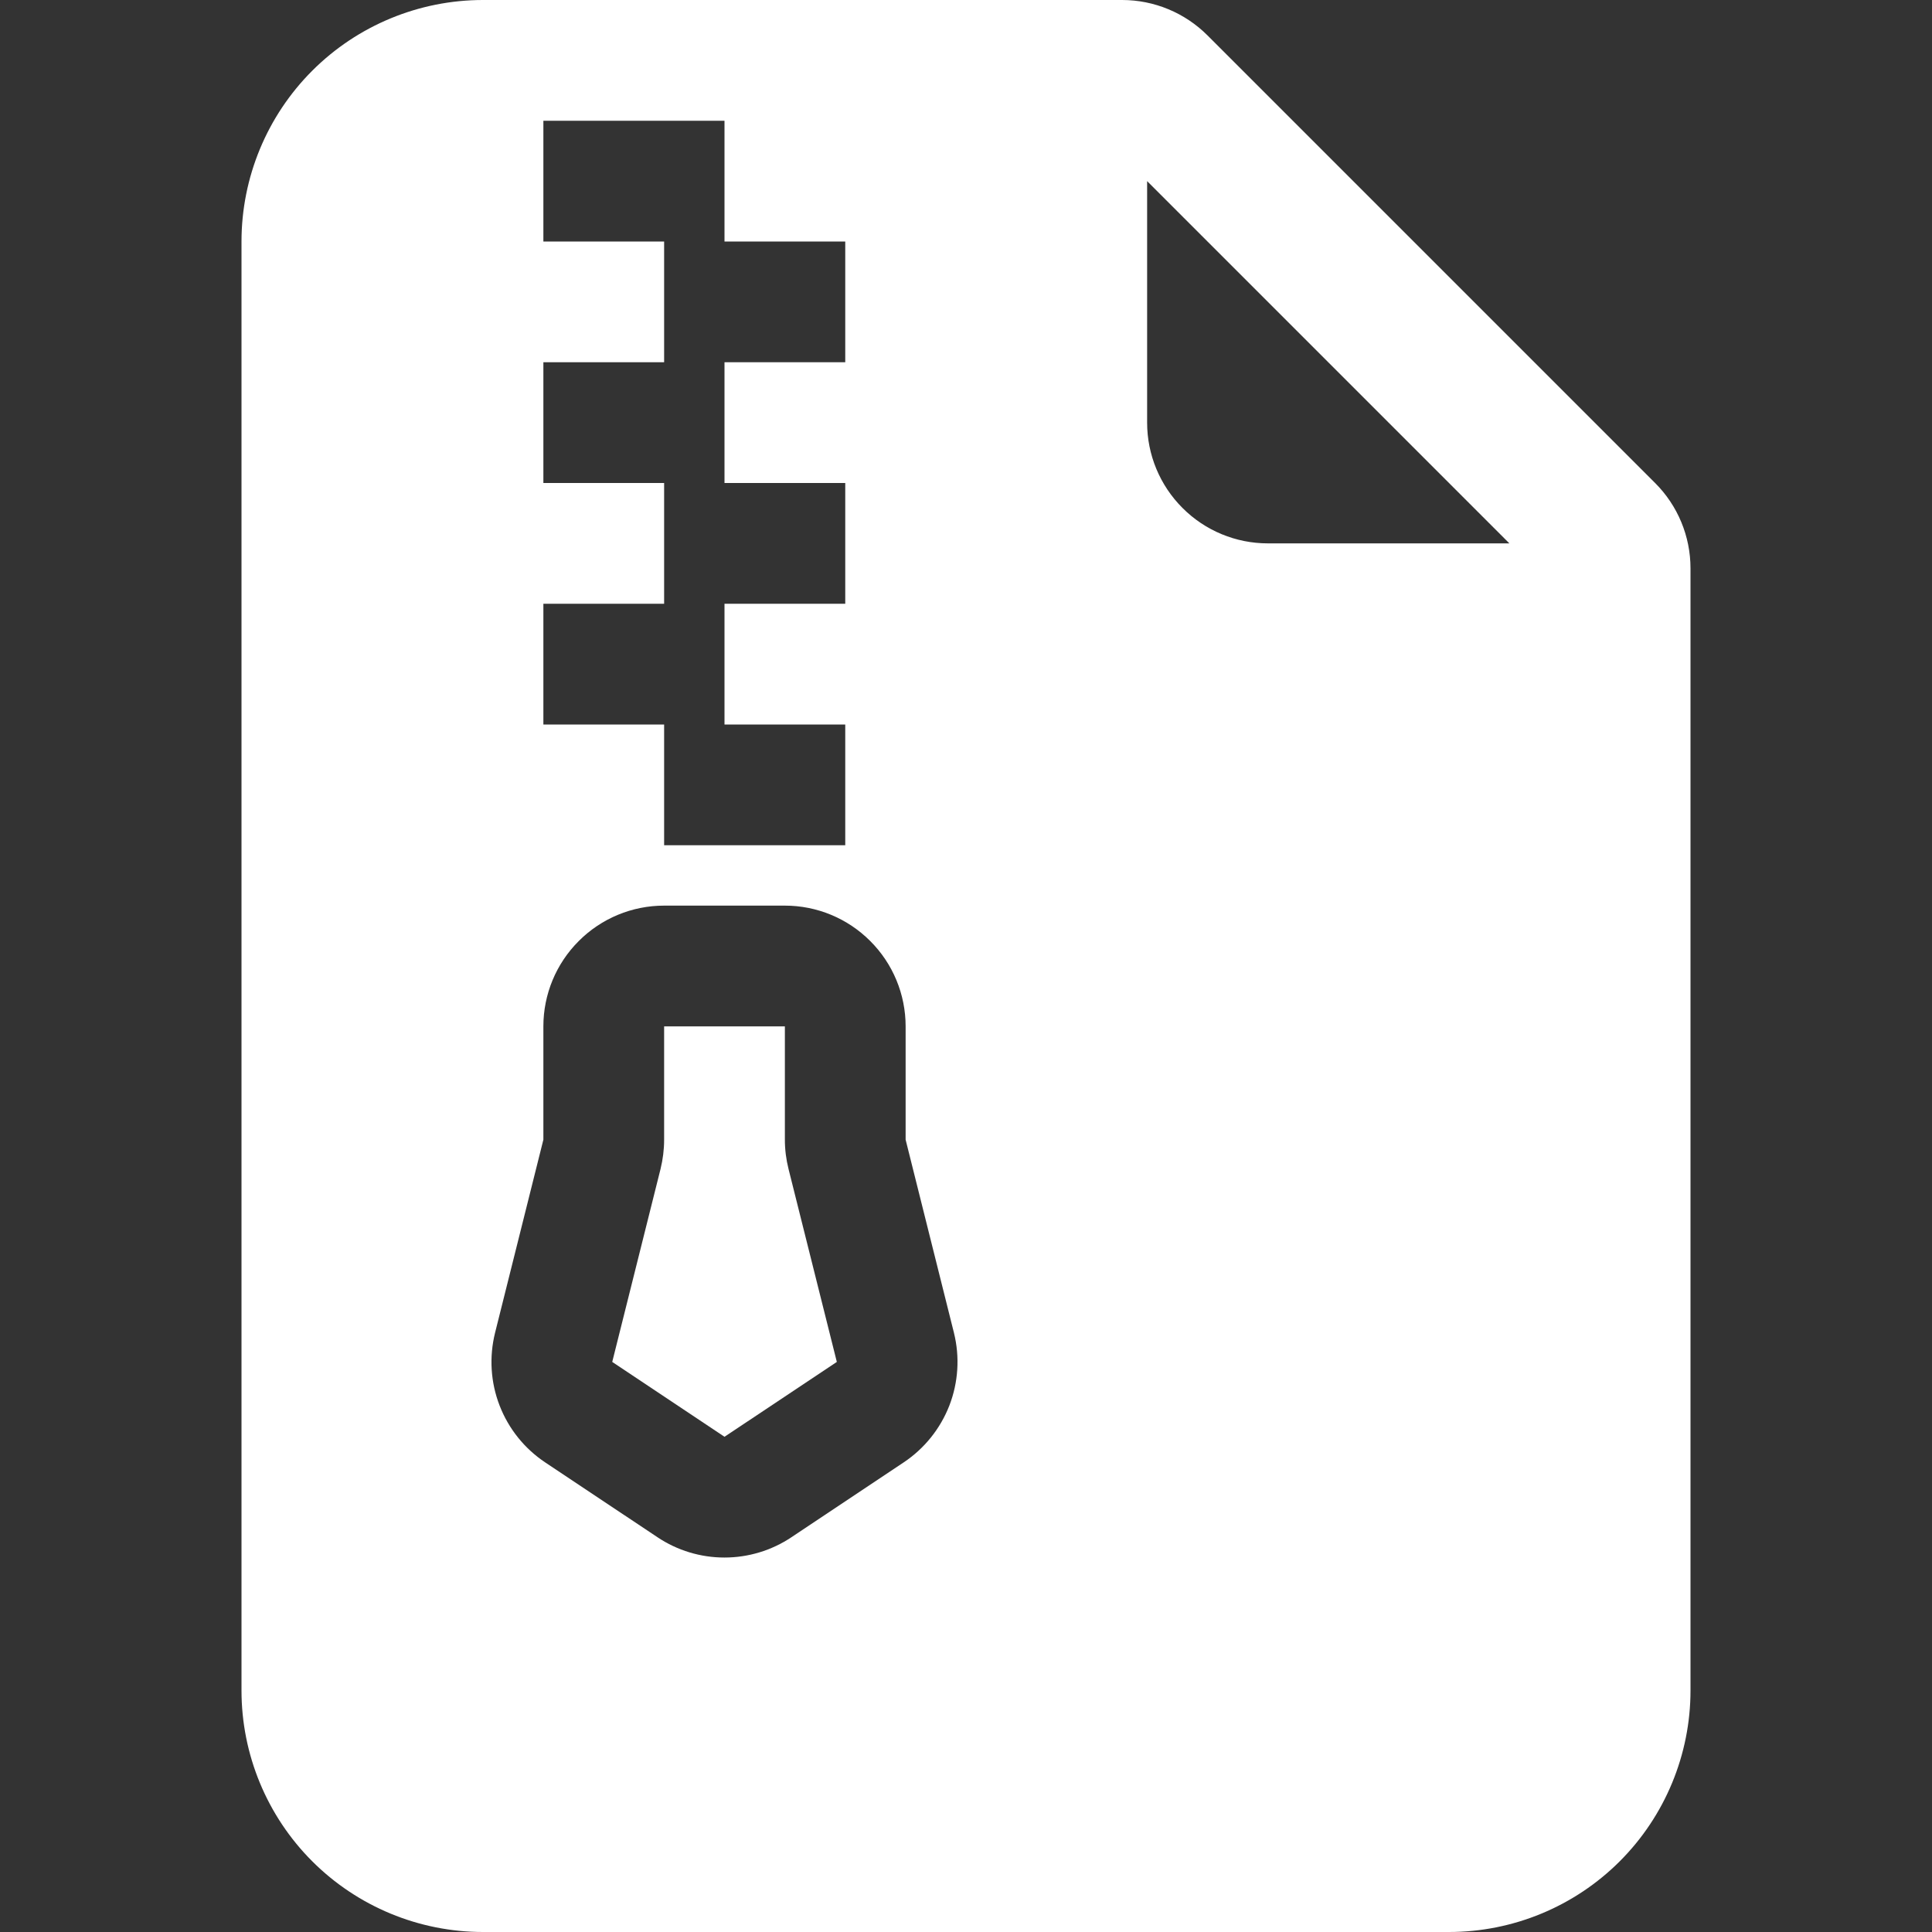 <svg width="28" height="28" viewBox="0 0 28 28" fill="none" xmlns="http://www.w3.org/2000/svg">
<rect x="0" y="0" width="28" height="28" fill="#333333" stroke="none"/>
<g clip-path="url(#clip0_325_166)">
<path d="M9.625 16.517V14.875H11.375V16.517C11.375 16.66 11.393 16.803 11.428 16.942L12.128 19.738L10.5 20.823L8.873 19.738L9.573 16.942C9.607 16.803 9.625 16.66 9.625 16.517V16.517Z" fill="white"/>
<path d="M16.263 0H7C6.072 0 5.181 0.369 4.525 1.025C3.869 1.681 3.5 2.572 3.5 3.5V24.5C3.5 25.428 3.869 26.319 4.525 26.975C5.181 27.631 6.072 28 7 28H21C21.928 28 22.819 27.631 23.475 26.975C24.131 26.319 24.5 25.428 24.5 24.5V8.237C24.5 7.773 24.316 7.328 23.987 7L17.5 0.513C17.172 0.185 16.727 9.91155e-05 16.263 0V0ZM16.625 6.125V2.625L21.875 7.875H18.375C17.911 7.875 17.466 7.691 17.138 7.362C16.809 7.034 16.625 6.589 16.625 6.125ZM9.625 5.25V3.5H7.875V1.75H10.5V3.5H12.25V5.25H10.5V7H12.25V8.75H10.5V10.5H12.25V12.25H9.625V10.5H7.875V8.75H9.625V7H7.875V5.25H9.625ZM9.625 13.125H11.375C11.839 13.125 12.284 13.309 12.612 13.638C12.941 13.966 13.125 14.411 13.125 14.875V16.517L13.825 19.315C13.912 19.665 13.889 20.033 13.759 20.37C13.628 20.706 13.397 20.994 13.097 21.194L11.47 22.279C11.182 22.471 10.845 22.573 10.499 22.573C10.154 22.573 9.816 22.471 9.529 22.279L7.901 21.194C7.601 20.994 7.37 20.706 7.24 20.369C7.11 20.033 7.088 19.665 7.175 19.315L7.875 16.517V14.875C7.875 14.411 8.059 13.966 8.388 13.638C8.716 13.309 9.161 13.125 9.625 13.125V13.125Z" fill="white"/>
</g>
<defs>
<clipPath id="clip0_325_166">
<rect width="28" height="28" fill="white"/>
</clipPath>
</defs>
</svg>
